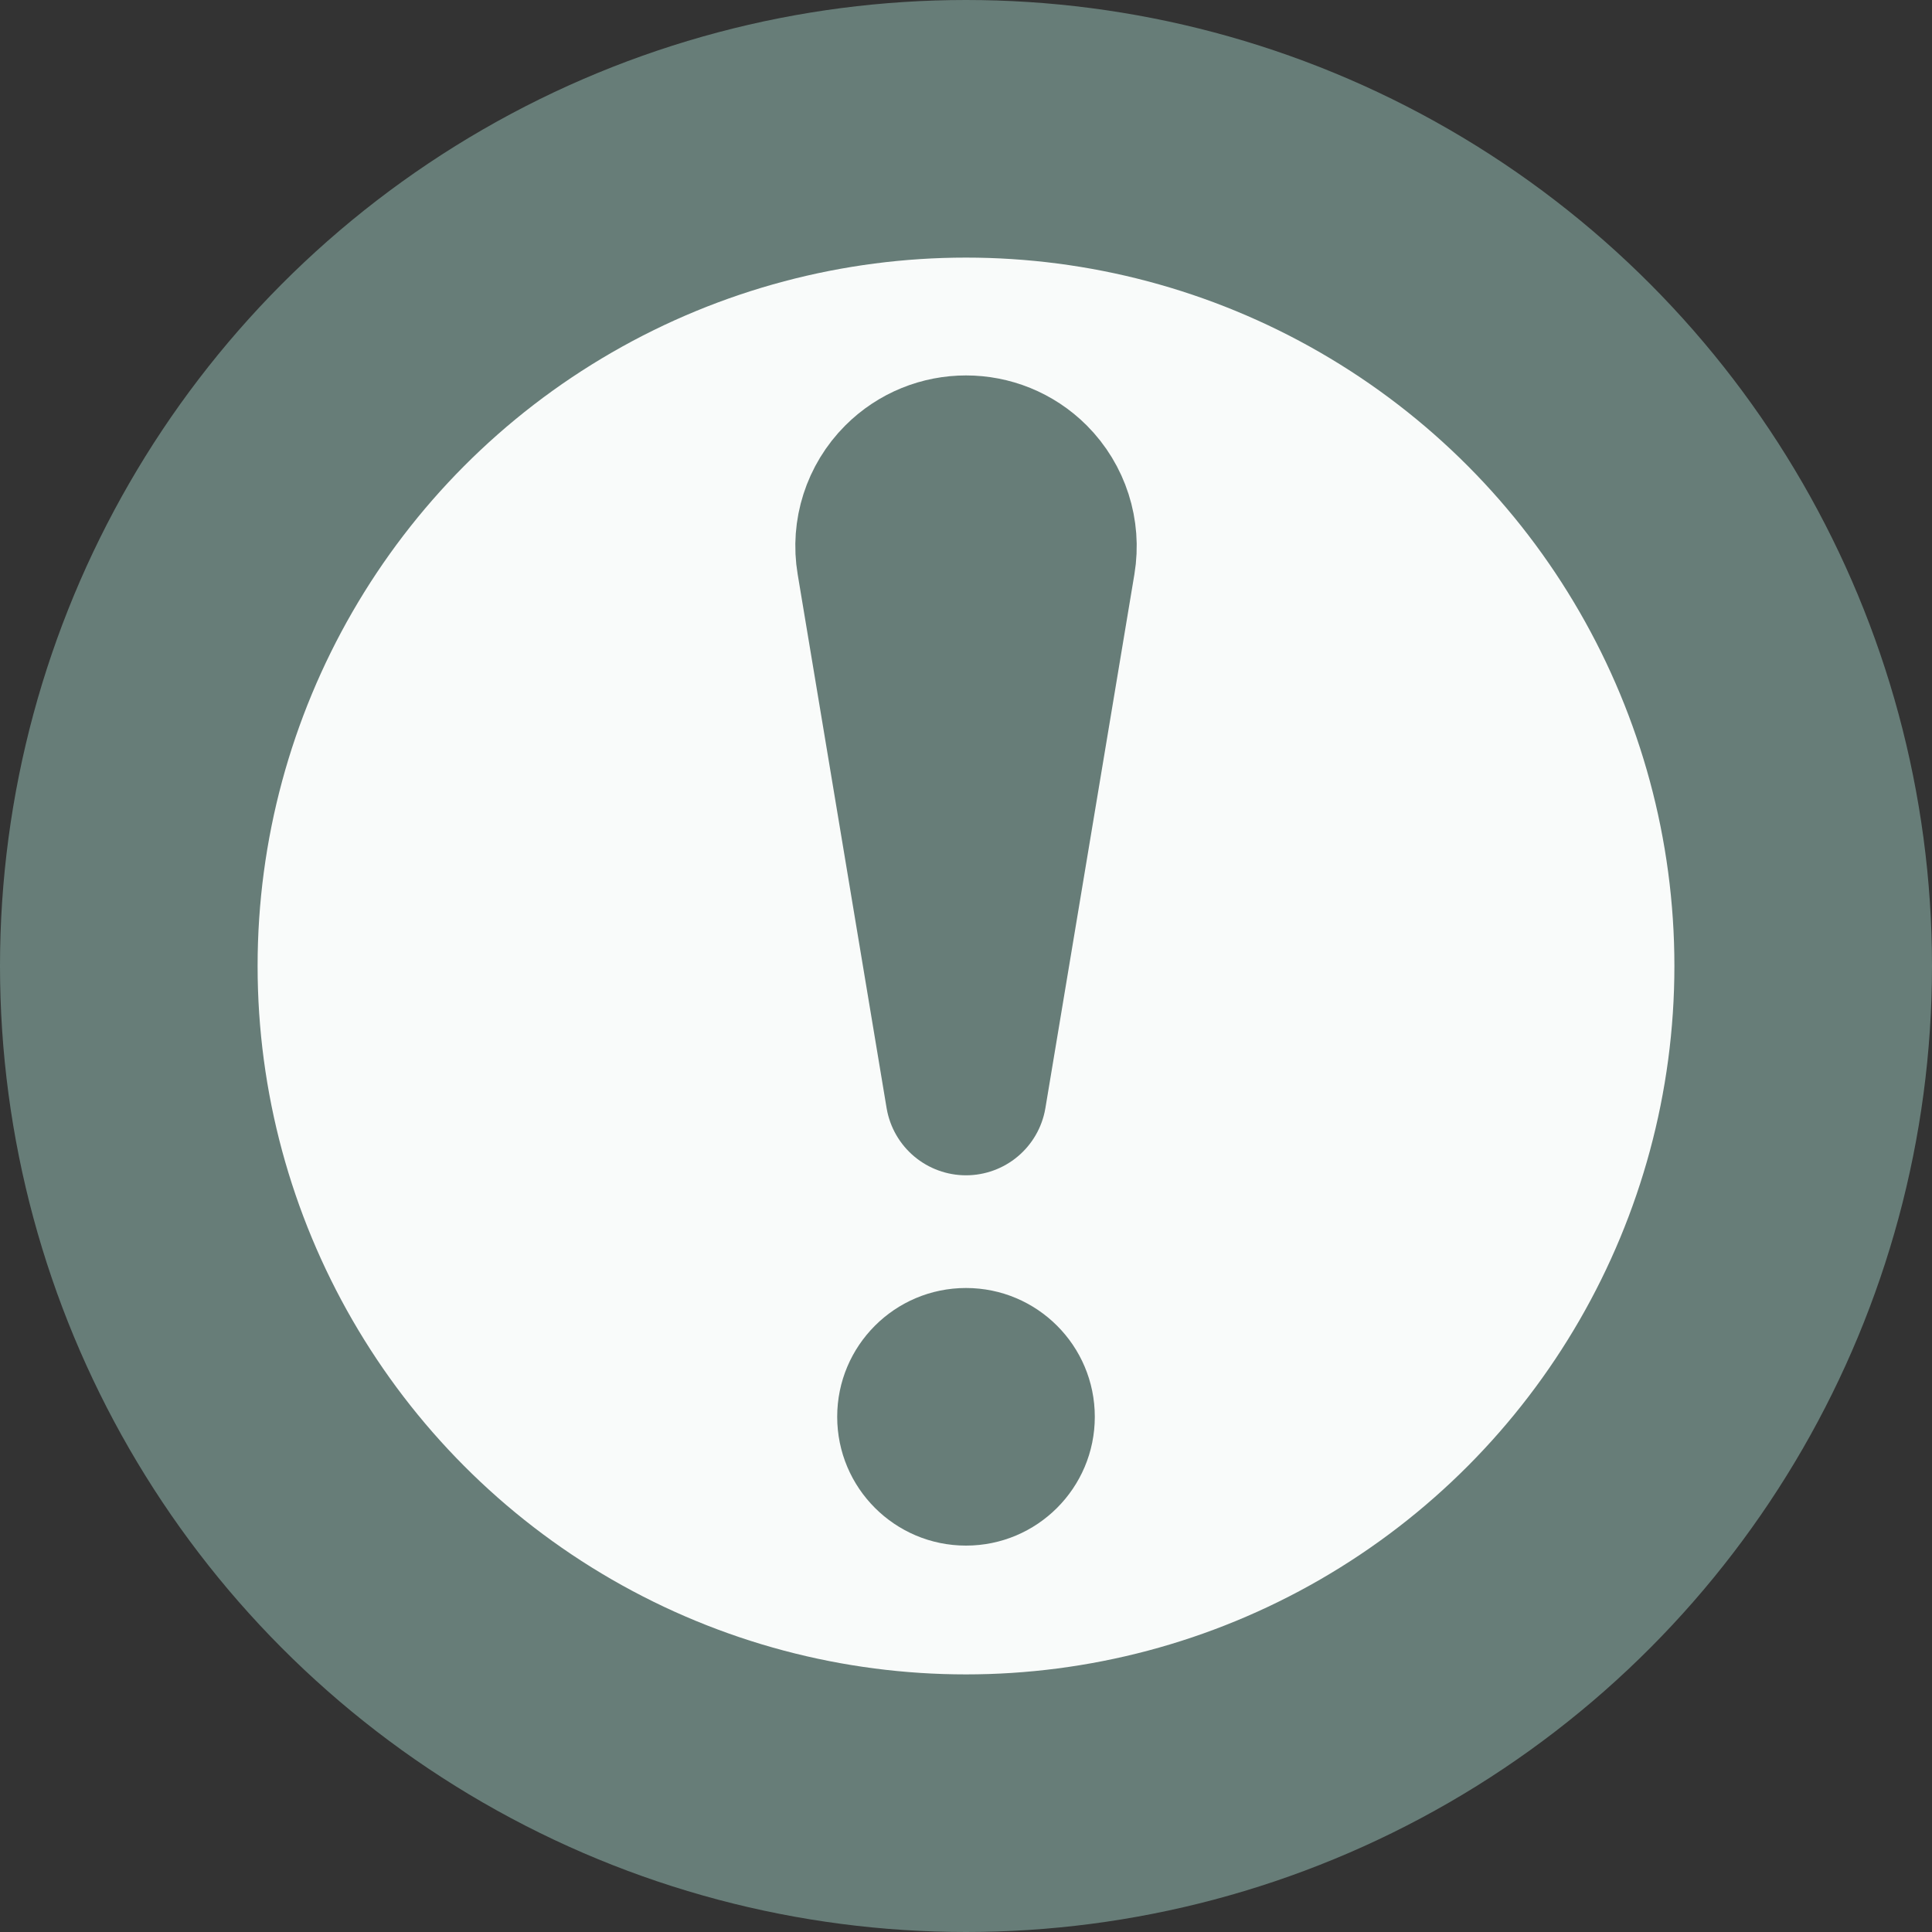 <svg width="30" height="30" viewBox="0 0 30 30" fill="none" xmlns="http://www.w3.org/2000/svg">
<rect x="0" y="0" width="30" height="30" fill="#333333" stroke="none"/>
<circle cx="15" cy="15" r="13" fill="#F9FBFA" stroke="#677D78" stroke-width="4"/>
<path d="M15 17L13.619 8.711C13.544 8.265 13.69 7.81 14.01 7.49C14.557 6.943 15.444 6.943 15.991 7.49C16.31 7.81 16.456 8.265 16.382 8.711L15 17Z" fill="#677D78" stroke="#677D78" stroke-width="2.5" stroke-linecap="round" stroke-linejoin="round"/>
<circle cx="15" cy="22" r="2" fill="#677D78"/>
</svg>
